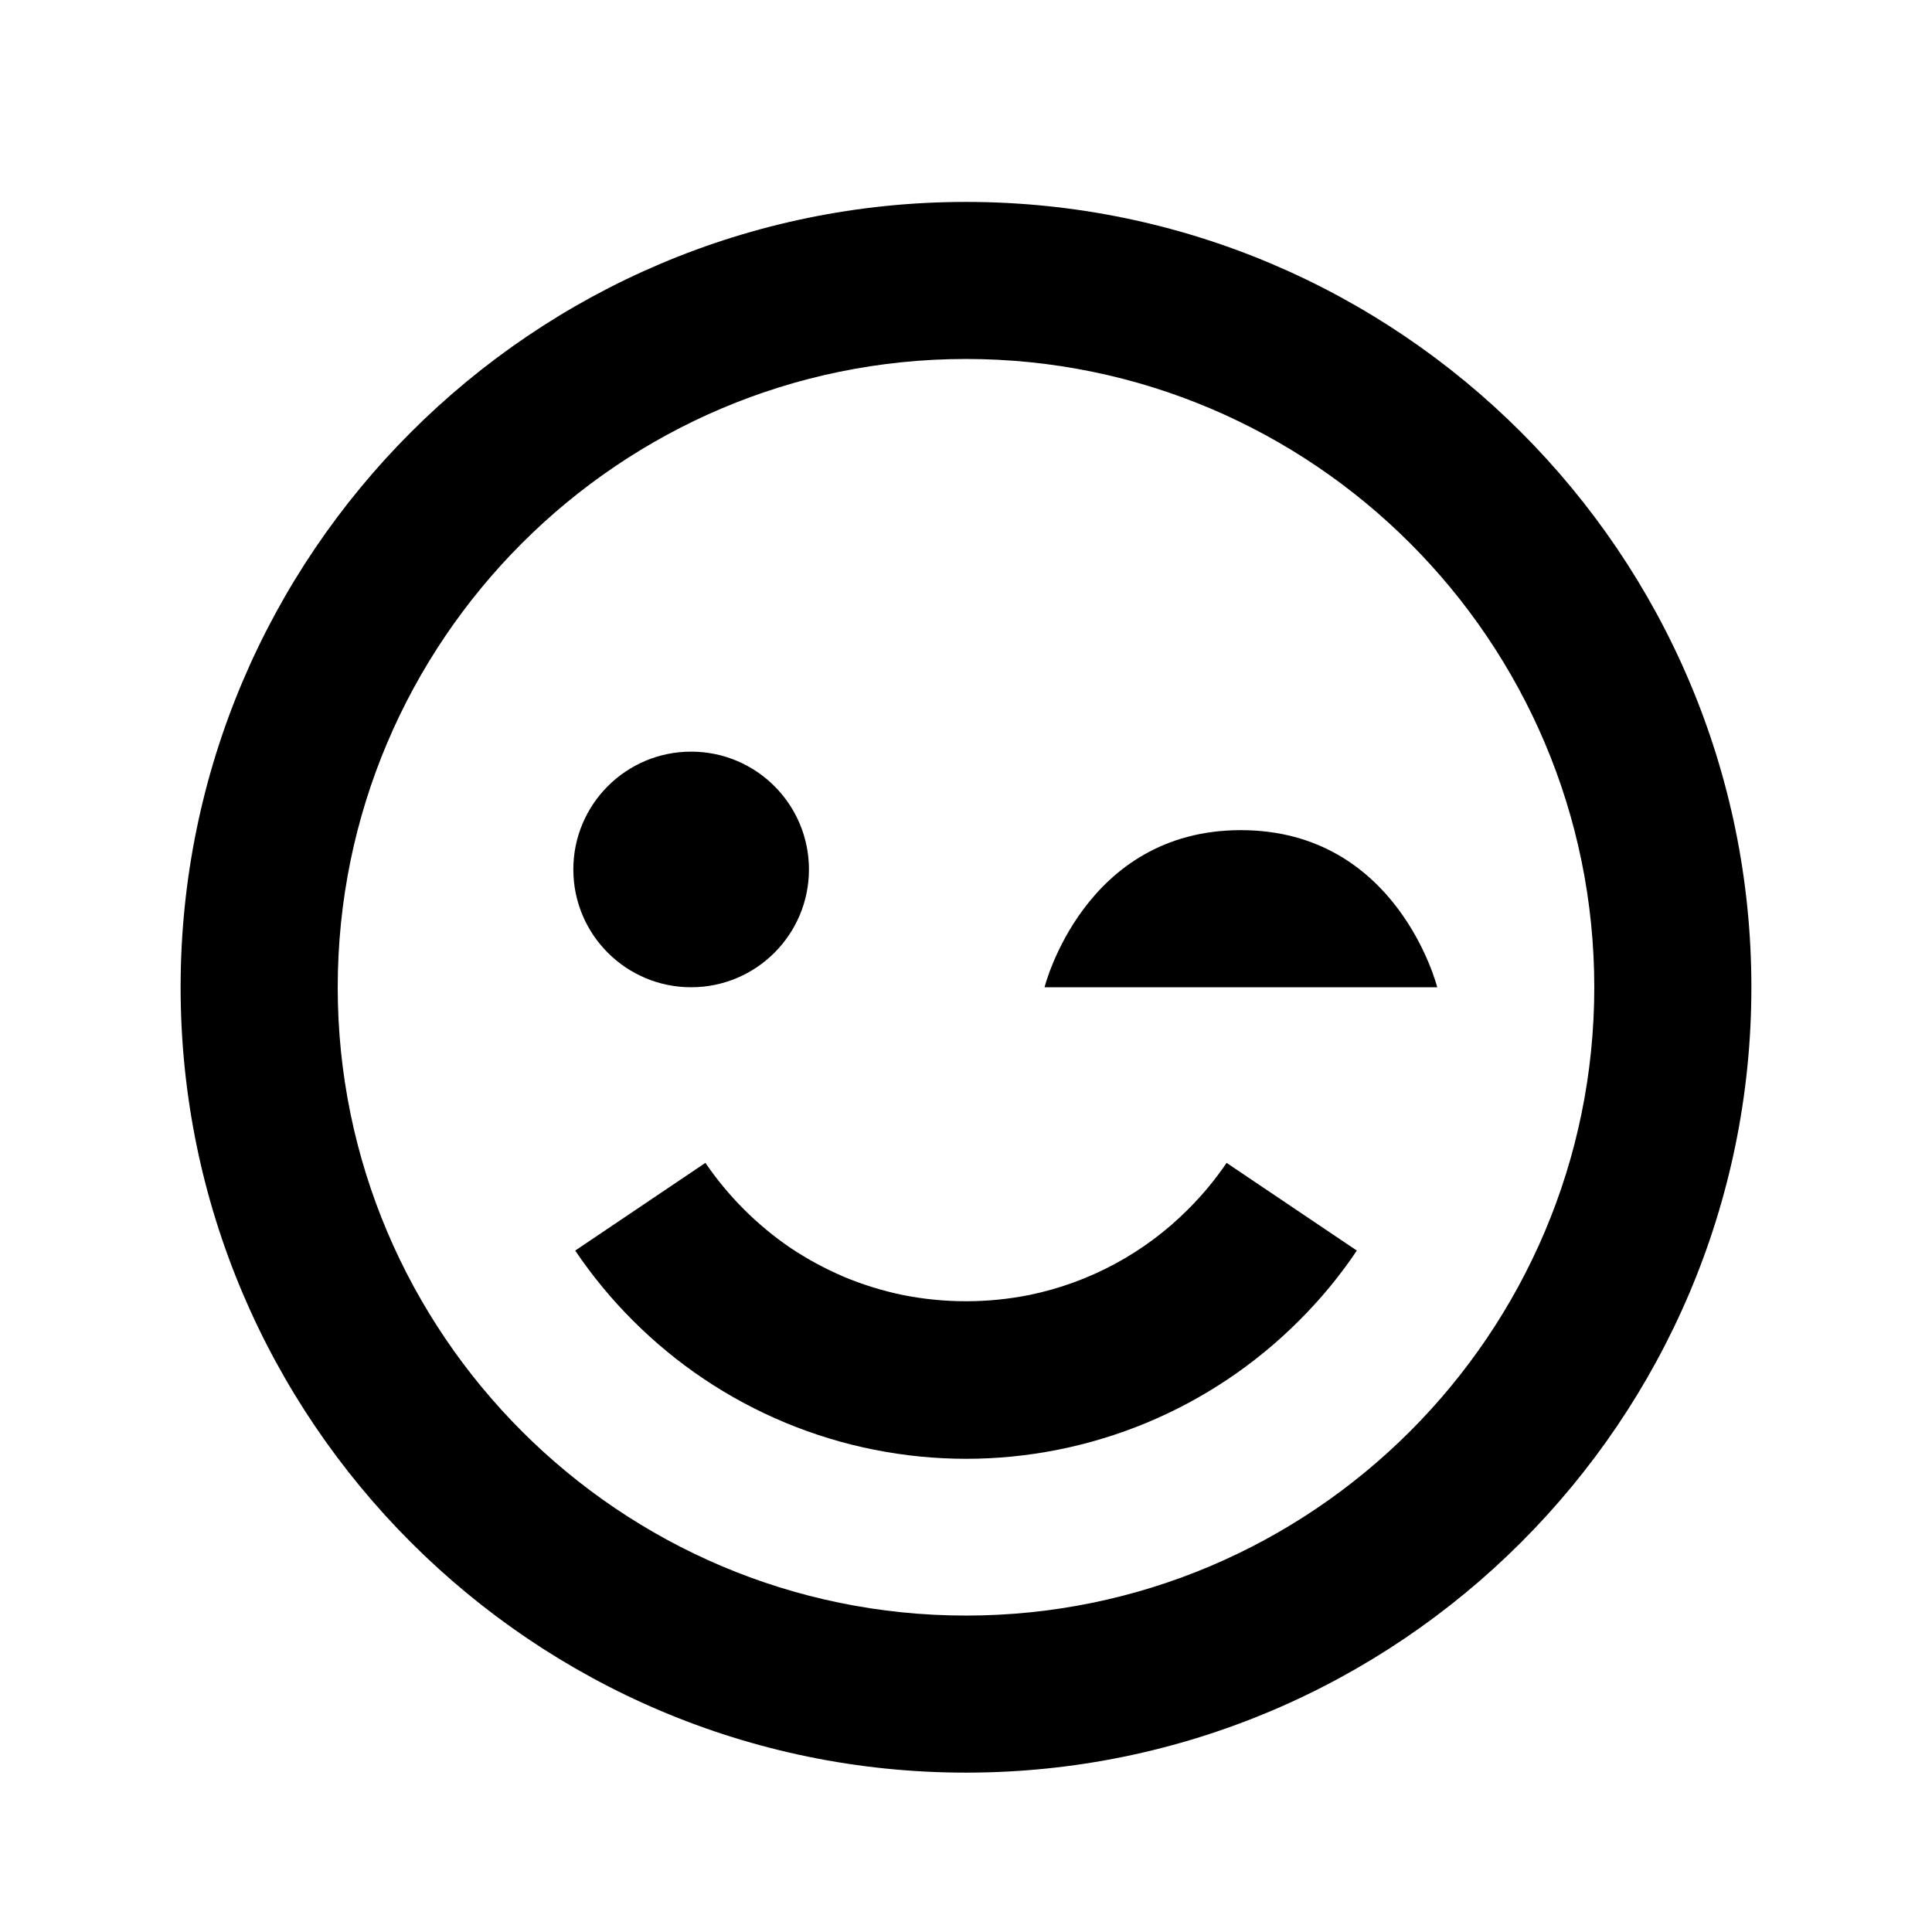 <svg width="41" height="41" viewBox="0 0 41 41" fill="none" xmlns="http://www.w3.org/2000/svg">
<path d="M20.5 4.285C11.31 4.285 3.833 11.762 3.833 20.952C3.833 30.142 11.31 37.618 20.5 37.618C29.69 37.618 37.167 30.142 37.167 20.952C37.167 11.762 29.69 4.285 20.5 4.285ZM20.5 34.285C13.148 34.285 7.167 28.303 7.167 20.952C7.167 13.6 13.148 7.618 20.5 7.618C27.852 7.618 33.833 13.6 33.833 20.952C33.833 28.303 27.852 34.285 20.5 34.285Z" fill="black"/>
<path d="M25.213 25.664C24.294 26.587 23.123 27.218 21.847 27.481C20.958 27.659 20.042 27.659 19.154 27.481C18.726 27.392 18.308 27.263 17.905 27.094C17.51 26.925 17.131 26.72 16.773 26.481C16.065 25.998 15.453 25.386 14.97 24.678L12.207 26.539C12.565 27.071 12.977 27.571 13.428 28.021C14.356 28.952 15.458 29.69 16.671 30.194C17.884 30.698 19.185 30.957 20.499 30.958C21.812 30.958 23.113 30.699 24.327 30.196C25.54 29.692 26.642 28.954 27.57 28.024C28.023 27.573 28.437 27.073 28.794 26.539L26.03 24.678C25.792 25.029 25.518 25.361 25.213 25.664Z" fill="black"/>
<path d="M14.667 20.951C16.047 20.951 17.167 19.832 17.167 18.451C17.167 17.07 16.047 15.951 14.667 15.951C13.286 15.951 12.167 17.07 12.167 18.451C12.167 19.832 13.286 20.951 14.667 20.951Z" fill="black"/>
<path d="M26.333 17.617C23 17.617 22.167 20.951 22.167 20.951H30.5C30.5 20.951 29.665 17.617 26.333 17.617Z" fill="black"/>
</svg>
